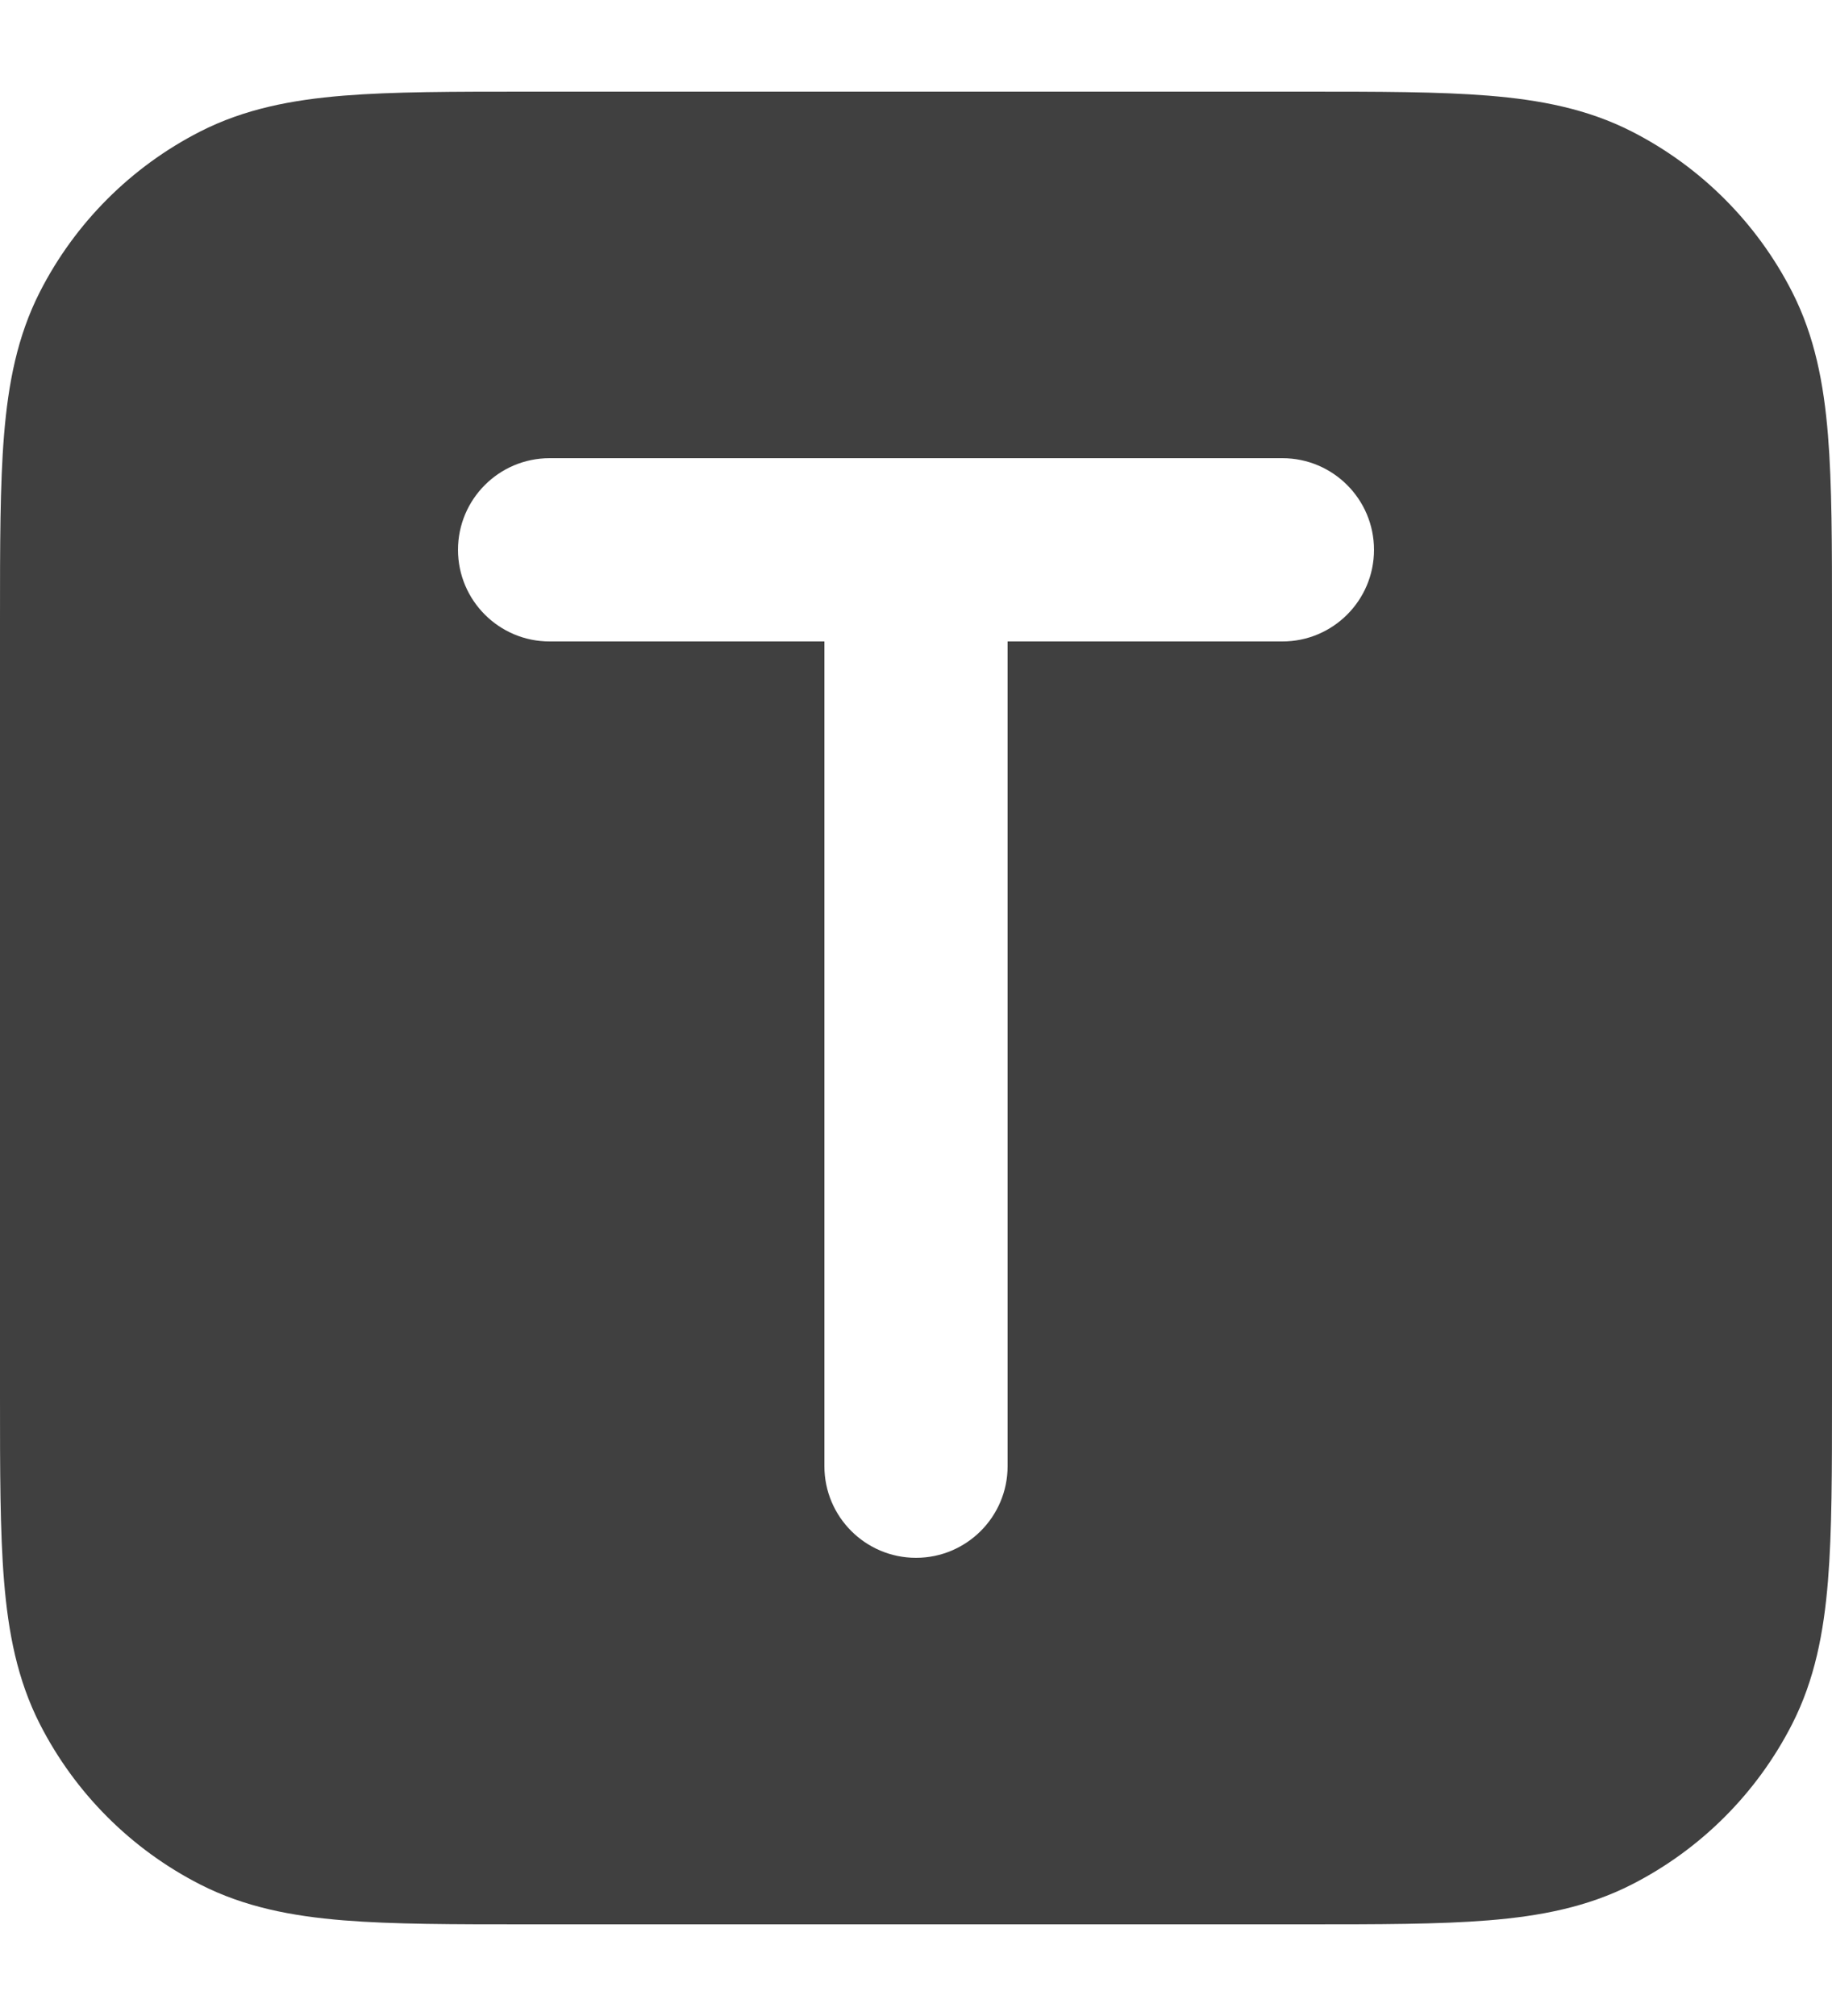 <svg width="10" height="11" viewBox="0 0 10 11" fill="none" xmlns="http://www.w3.org/2000/svg">
<path fill-rule="evenodd" clip-rule="evenodd" d="M2.879 0.5H7.121C7.523 0.5 7.855 0.5 8.126 0.522C8.407 0.545 8.665 0.594 8.908 0.718C9.284 0.91 9.59 1.216 9.782 1.592C9.906 1.835 9.955 2.093 9.978 2.374C10 2.645 10 2.977 10 3.379V7.621C10 8.023 10 8.355 9.978 8.626C9.955 8.907 9.906 9.165 9.782 9.408C9.59 9.784 9.284 10.09 8.908 10.282C8.665 10.406 8.407 10.455 8.126 10.478C7.855 10.5 7.523 10.5 7.121 10.5H2.879C2.477 10.5 2.145 10.5 1.874 10.478C1.593 10.455 1.335 10.406 1.092 10.282C0.716 10.09 0.41 9.784 0.218 9.408C0.094 9.165 0.045 8.907 0.022 8.626C-1.07735e-05 8.355 -5.81338e-06 8.023 1.97346e-07 7.621V3.379C-5.81338e-06 2.977 -1.07735e-05 2.645 0.022 2.374C0.045 2.093 0.094 1.835 0.218 1.592C0.41 1.216 0.716 0.91 1.092 0.718C1.335 0.594 1.593 0.545 1.874 0.522C2.145 0.5 2.477 0.5 2.879 0.5ZM2.5 3C2.5 2.724 2.724 2.5 3 2.5H7C7.276 2.5 7.5 2.724 7.5 3C7.5 3.276 7.276 3.5 7 3.5H5.5V8C5.5 8.276 5.276 8.5 5 8.5C4.724 8.5 4.5 8.276 4.5 8V3.5H3C2.724 3.5 2.5 3.276 2.5 3Z" fill="#404040"/>
</svg>
